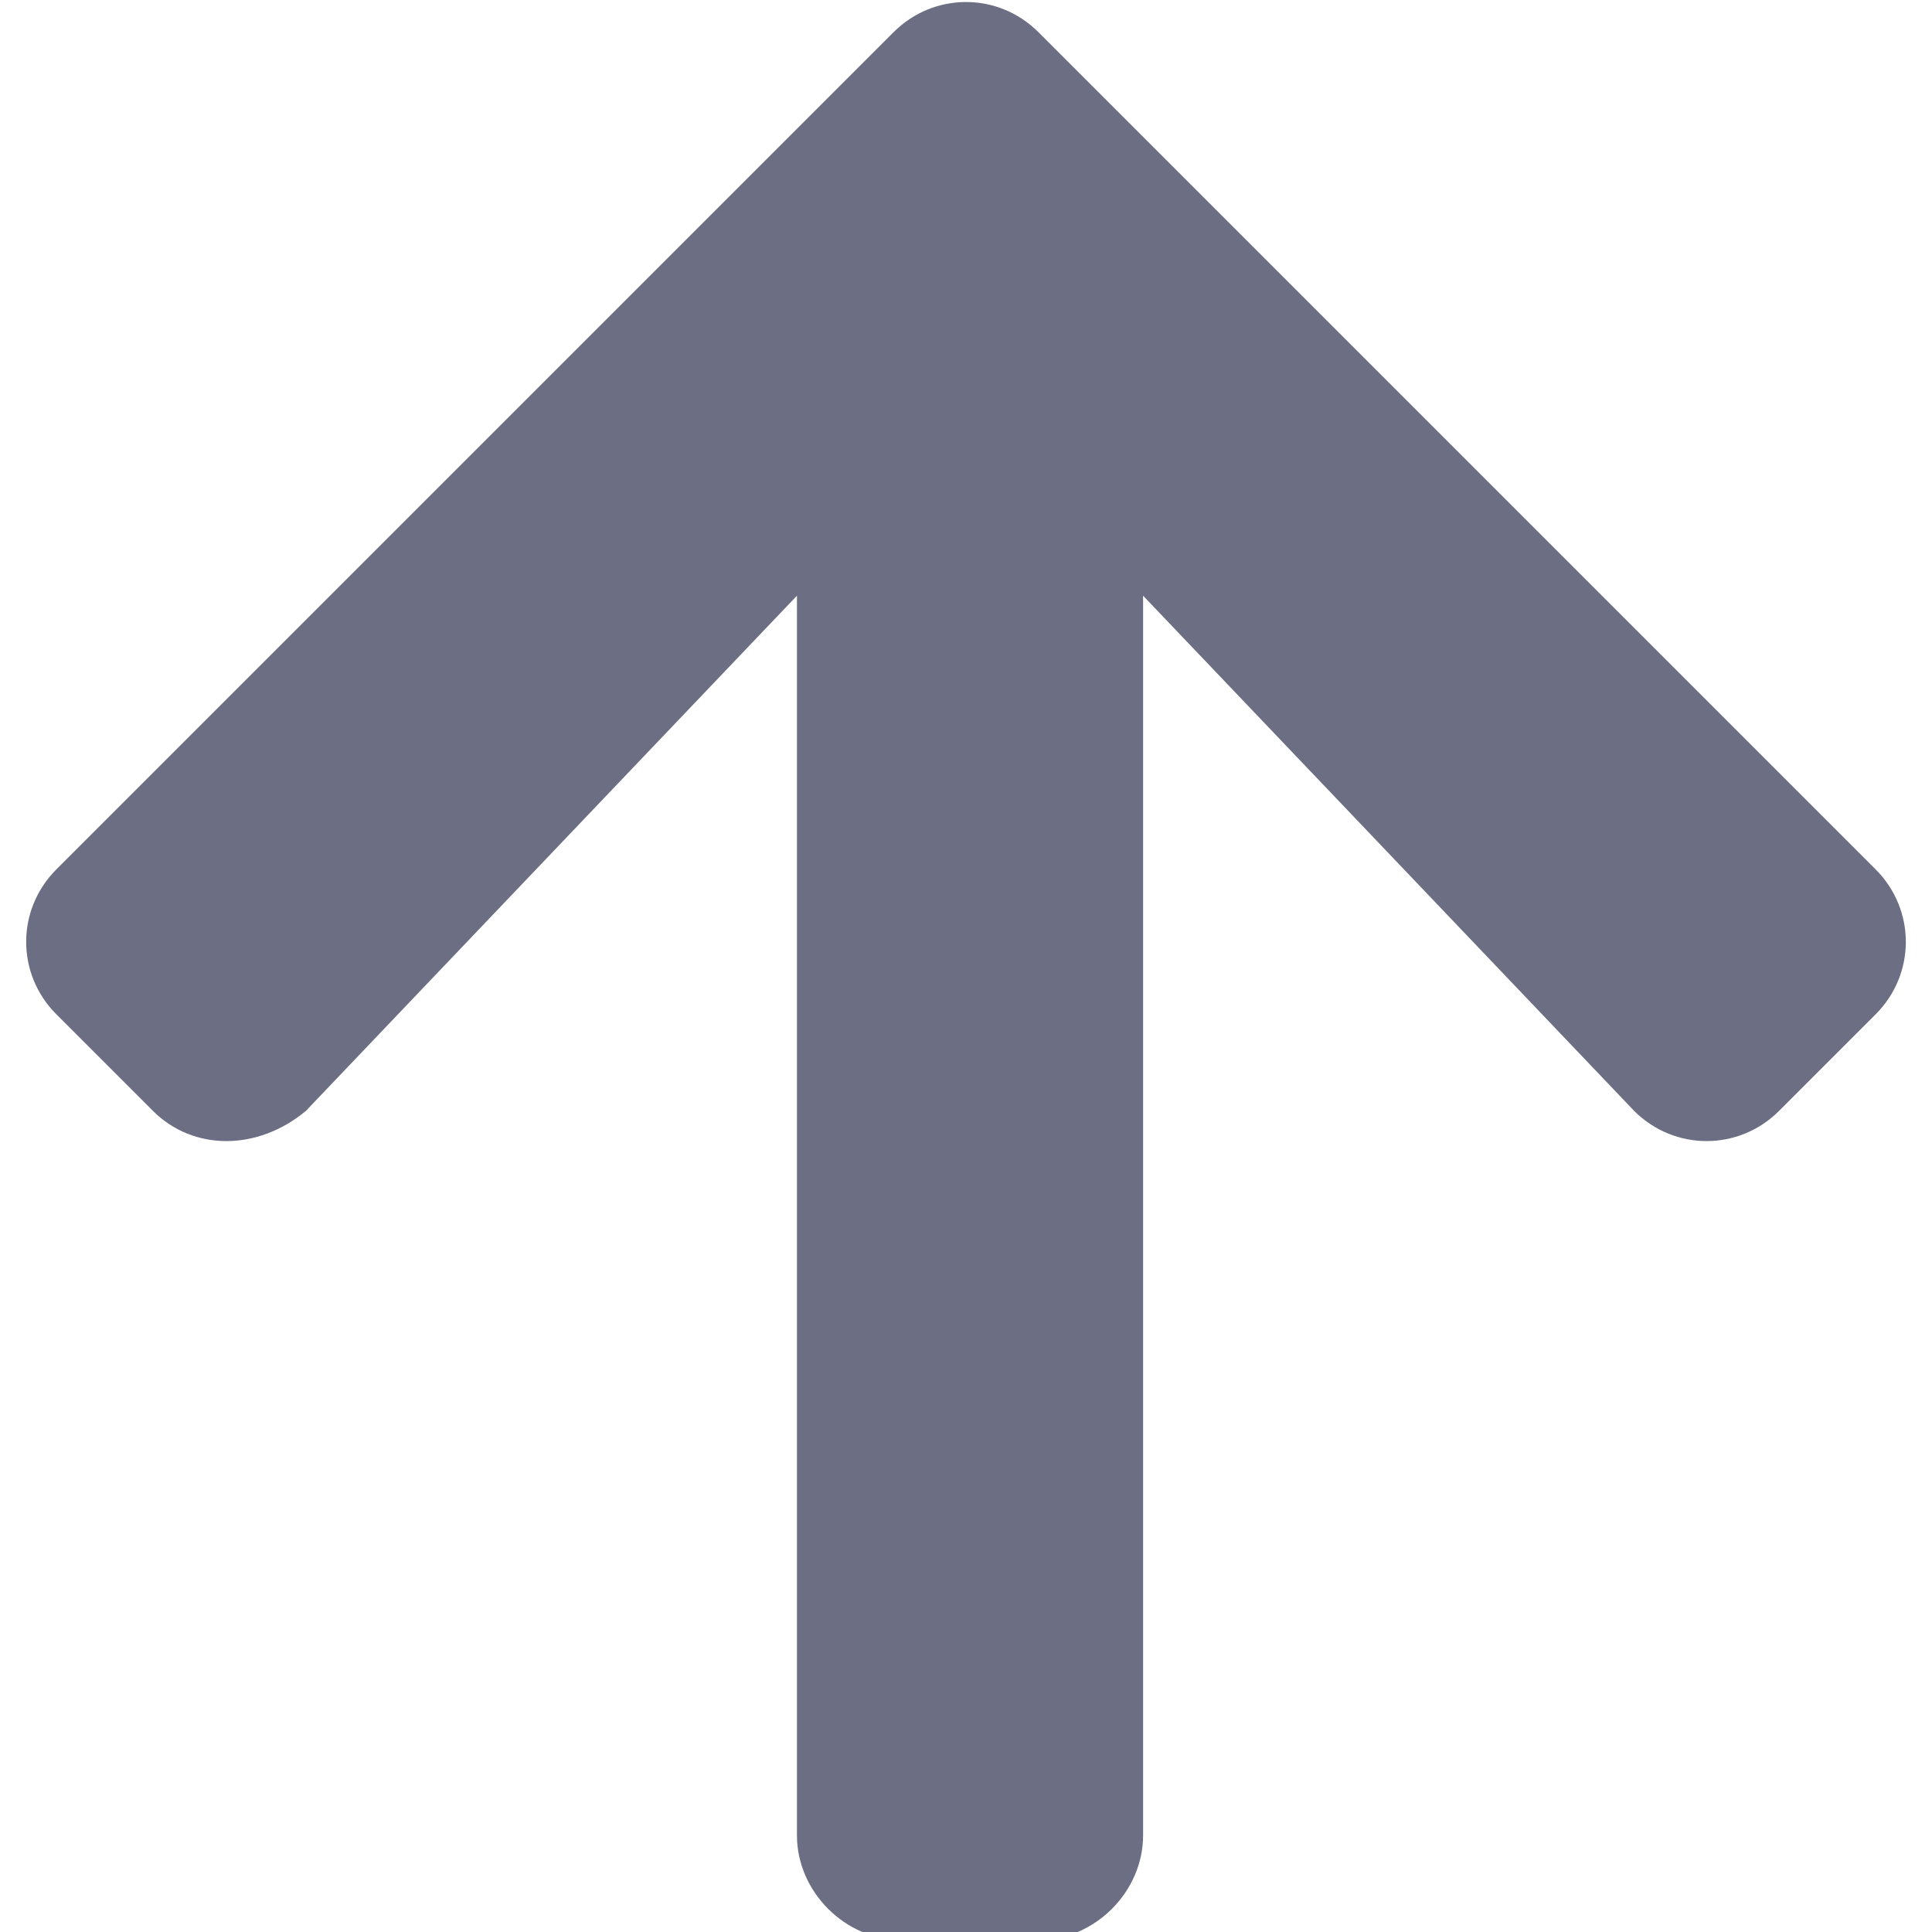 <!-- Generated by IcoMoon.io -->
<svg version="1.1" xmlns="http://www.w3.org/2000/svg" width="1024" height="1024" viewBox="0 0 1024 1024">
<title></title>
<g id="icomoon-ignore">
</g>
<path fill="#6c6f84" d="M81.067 588.8l-51.2-51.2c-21.333-21.333-21.333-55.467 0-76.8l443.733-443.733c21.333-21.333 55.467-21.333 76.8 0l443.733 443.733c21.333 21.333 21.333 55.467 0 76.8l-51.2 51.2c-21.333 21.333-55.467 21.333-76.8 0l-260.267-273.067v657.067c0 29.867-25.6 55.467-55.467 55.467h-72.533c-29.867 0-55.467-25.6-55.467-55.467v-657.067l-260.267 273.067c-25.6 21.333-59.733 21.333-81.067 0z"></path>
</svg>

